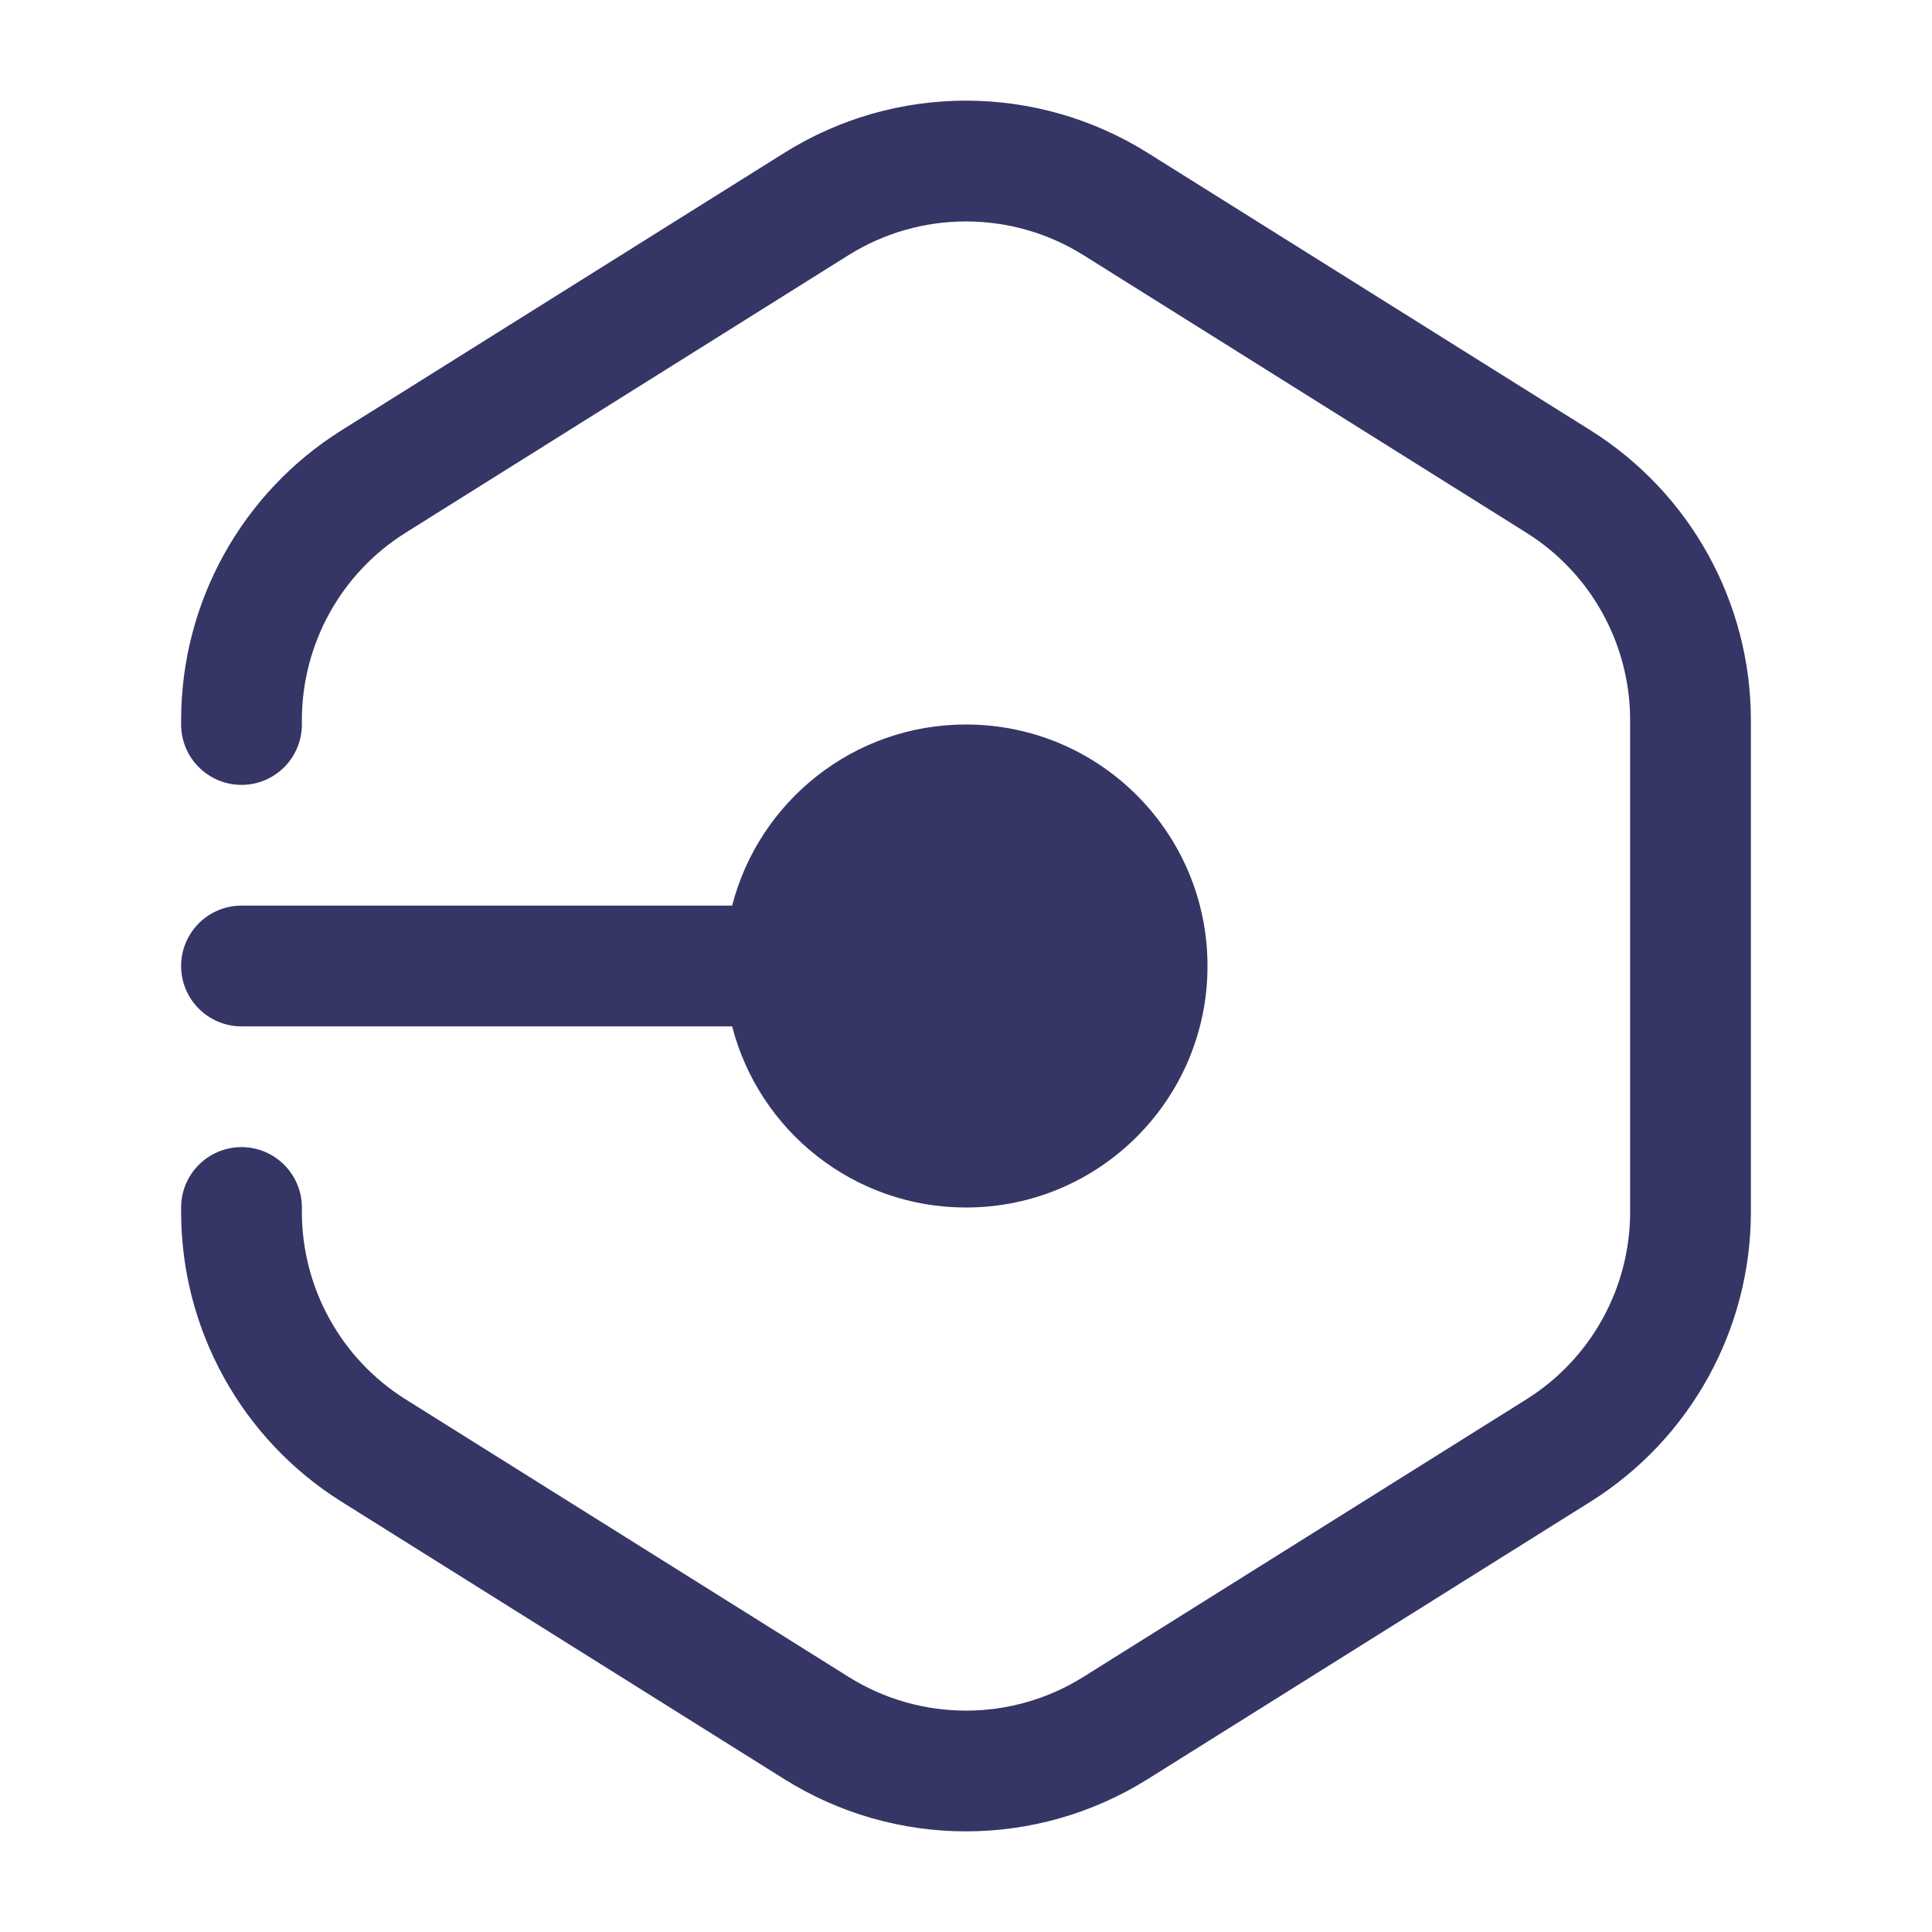 <svg width="24" height="24" viewBox="0 0 24 24" fill="none" xmlns="http://www.w3.org/2000/svg">
<path d="M14.257 1.899C12.876 1.034 11.123 1.034 9.743 1.899L4.243 5.345C3.003 6.123 2.25 7.483 2.25 8.947V9C2.25 9.414 2.586 9.75 3 9.75C3.414 9.75 3.75 9.414 3.75 9V8.947C3.75 8 4.237 7.119 5.04 6.617L10.54 3.17C11.433 2.611 12.567 2.611 13.46 3.17L18.96 6.617C19.763 7.119 20.25 8 20.25 8.947V15.054C20.25 16.001 19.763 16.881 18.96 17.384L13.46 20.83C12.567 21.39 11.433 21.39 10.54 20.83L5.04 17.384C4.237 16.881 3.75 16.001 3.75 15.054V15C3.75 14.586 3.414 14.25 3 14.25C2.586 14.25 2.25 14.586 2.25 15V15.054C2.25 16.517 3.003 17.878 4.243 18.655L9.743 22.101C11.123 22.966 12.876 22.966 14.257 22.101L19.757 18.655C20.997 17.878 21.75 16.517 21.75 15.054V8.947C21.75 7.483 20.997 6.123 19.757 5.345L14.257 1.899Z" fill="#353566"/>
<path d="M3 11.25C2.586 11.25 2.25 11.586 2.25 12C2.25 12.414 2.586 12.75 3 12.75L9.095 12.75C9.428 14.044 10.602 15 12 15C13.657 15 15 13.657 15 12C15 10.343 13.657 9 12 9C10.602 9 9.428 9.956 9.095 11.25L3 11.25Z" fill="#353566"/>
</svg>
